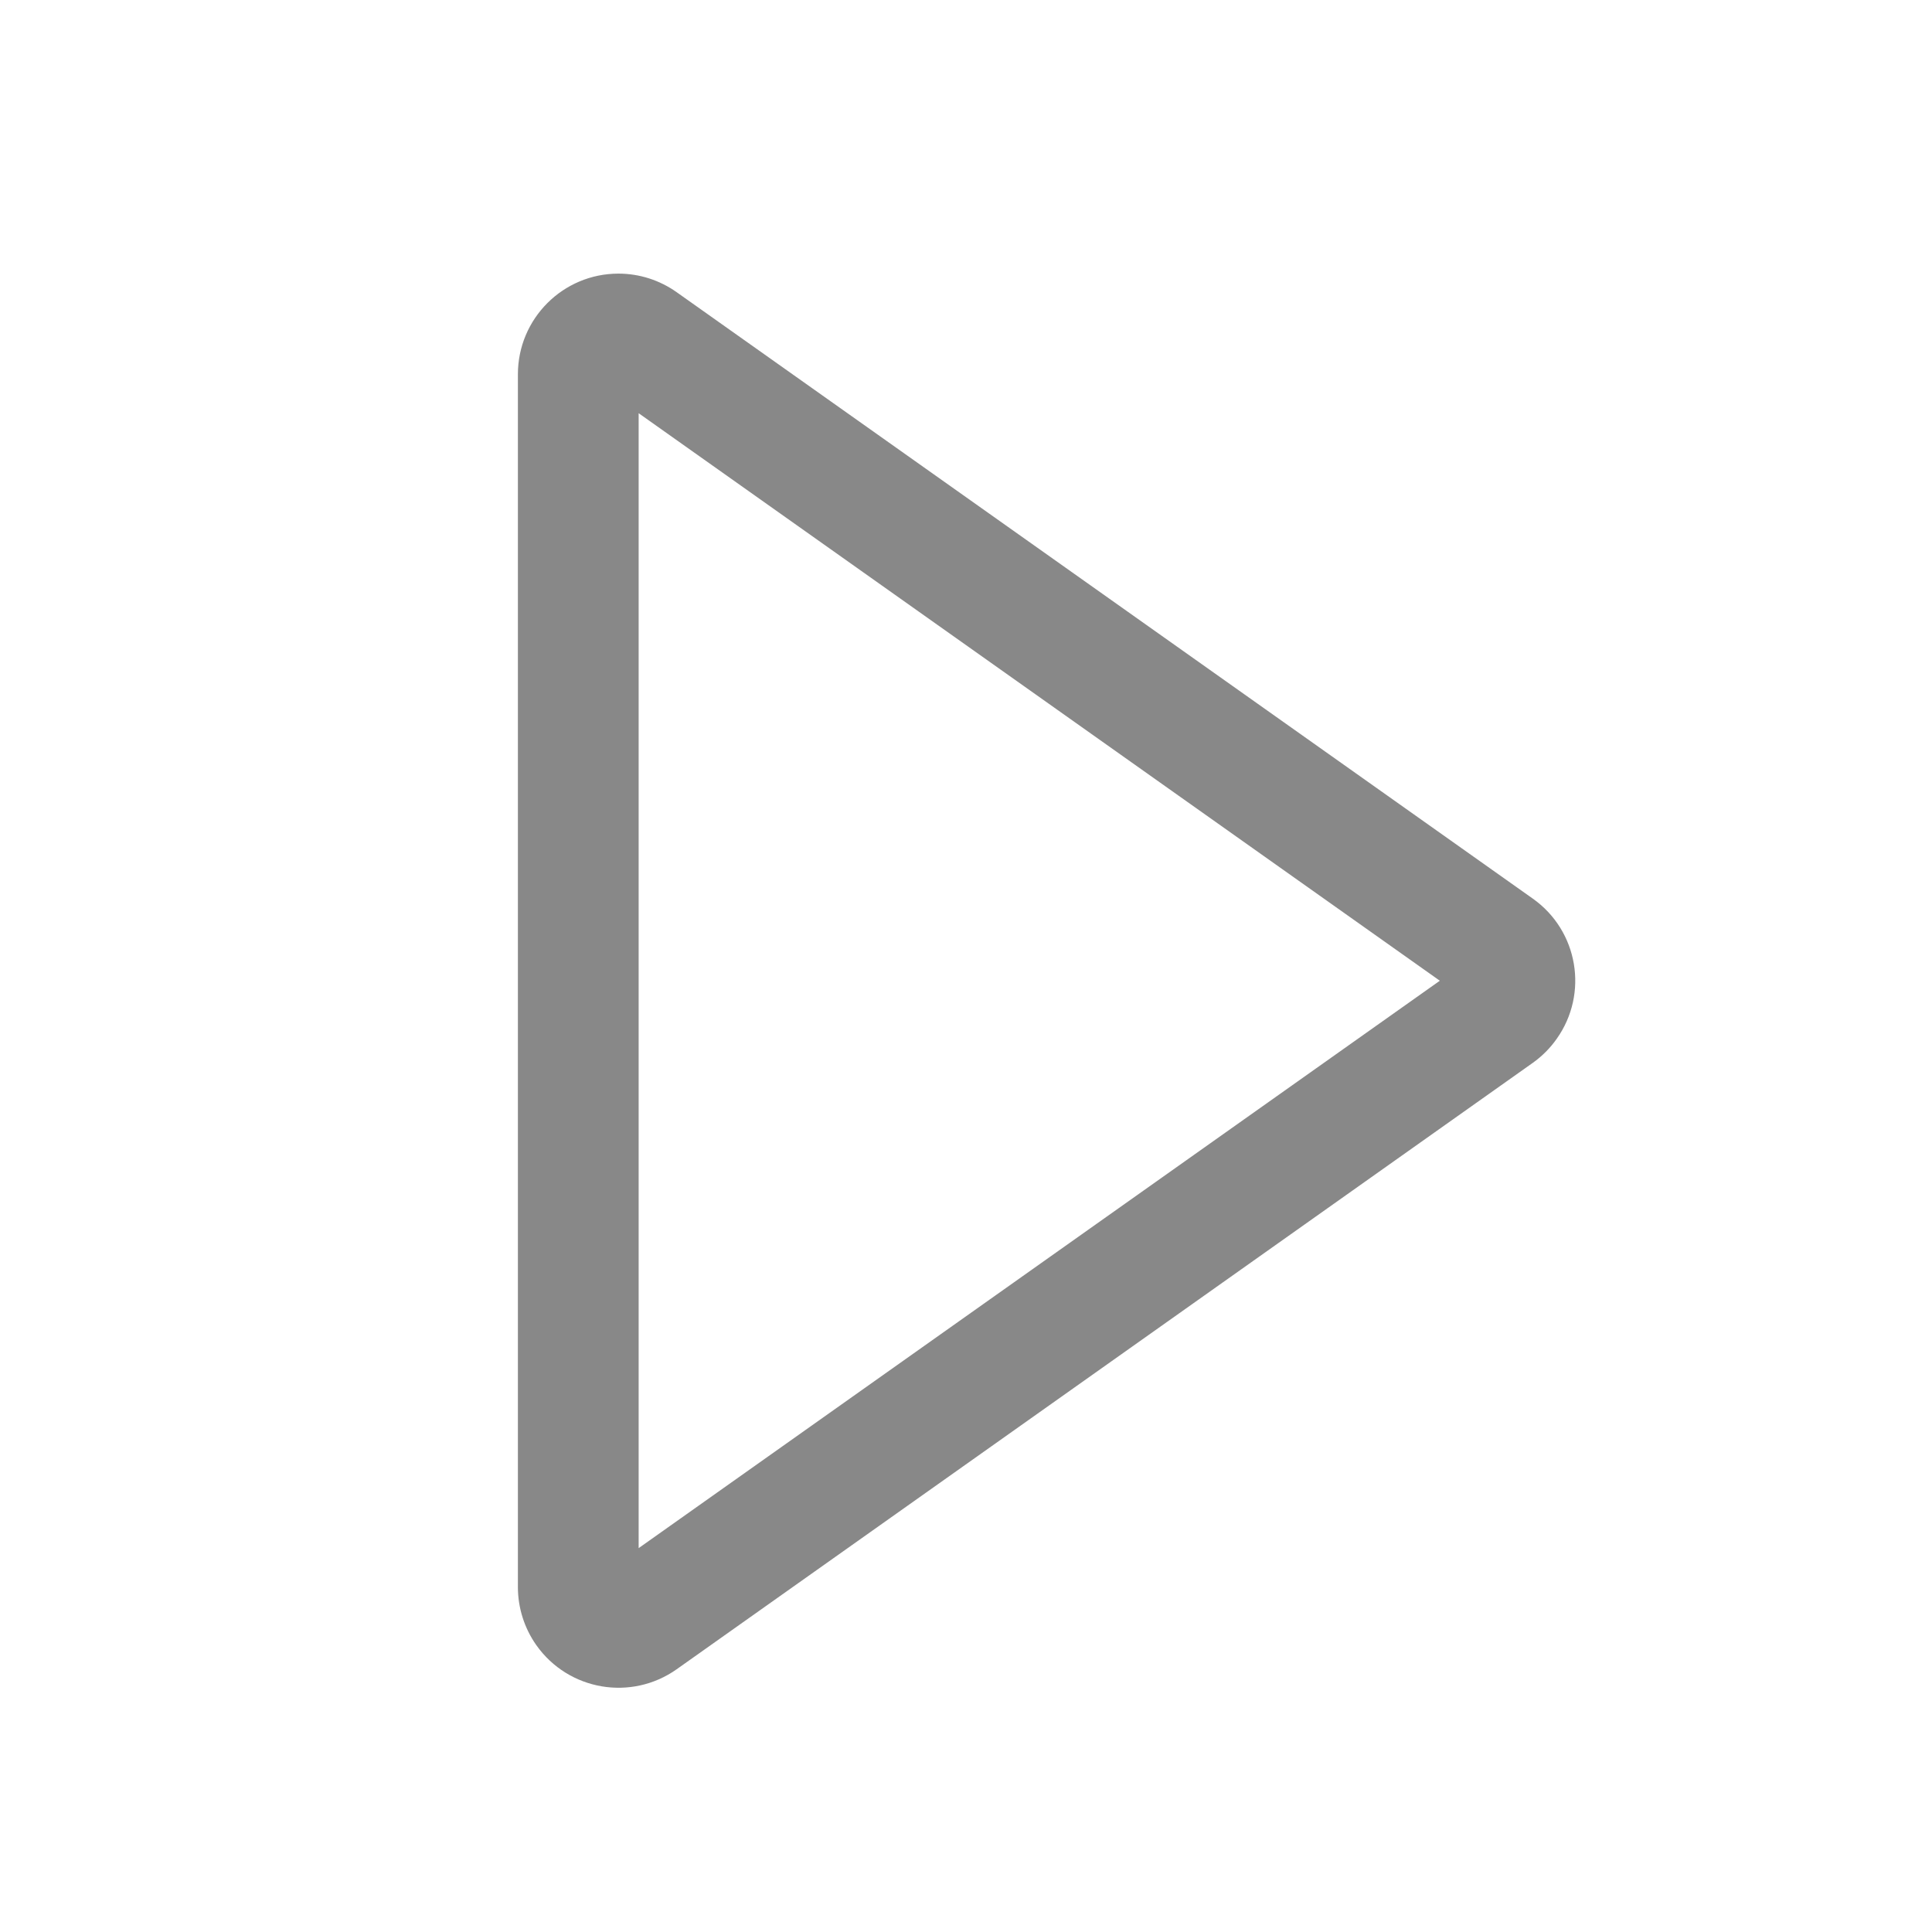 <?xml version="1.0" encoding="UTF-8"?>
<svg width="16px" height="16px" viewBox="0 0 16 16" version="1.1" xmlns="http://www.w3.org/2000/svg" xmlns:xlink="http://www.w3.org/1999/xlink">
    <title>icon/开始</title>
    <g id="icon/开始" stroke="none" stroke-width="1" fill="none" fill-rule="evenodd">
        <path d="M7.987,4.095 L2.965,11.185 C2.865,11.326 2.811,11.494 2.811,11.667 C2.811,12.127 3.184,12.5 3.645,12.5 L13.689,12.5 C13.861,12.5 14.03,12.446 14.17,12.347 C14.546,12.081 14.635,11.561 14.369,11.185 L9.347,4.095 C9.292,4.018 9.225,3.951 9.148,3.897 C8.773,3.631 8.253,3.719 7.987,4.095 Z M8.667,4.865 L13.366,11.5 L3.967,11.5 L8.667,4.865 Z" id="三角形" fill="#888888" fill-rule="nonzero" transform="translate(8.667, 8.122) rotate(-270) translate(-8.667, -8.122) "></path>
    </g>
</svg>